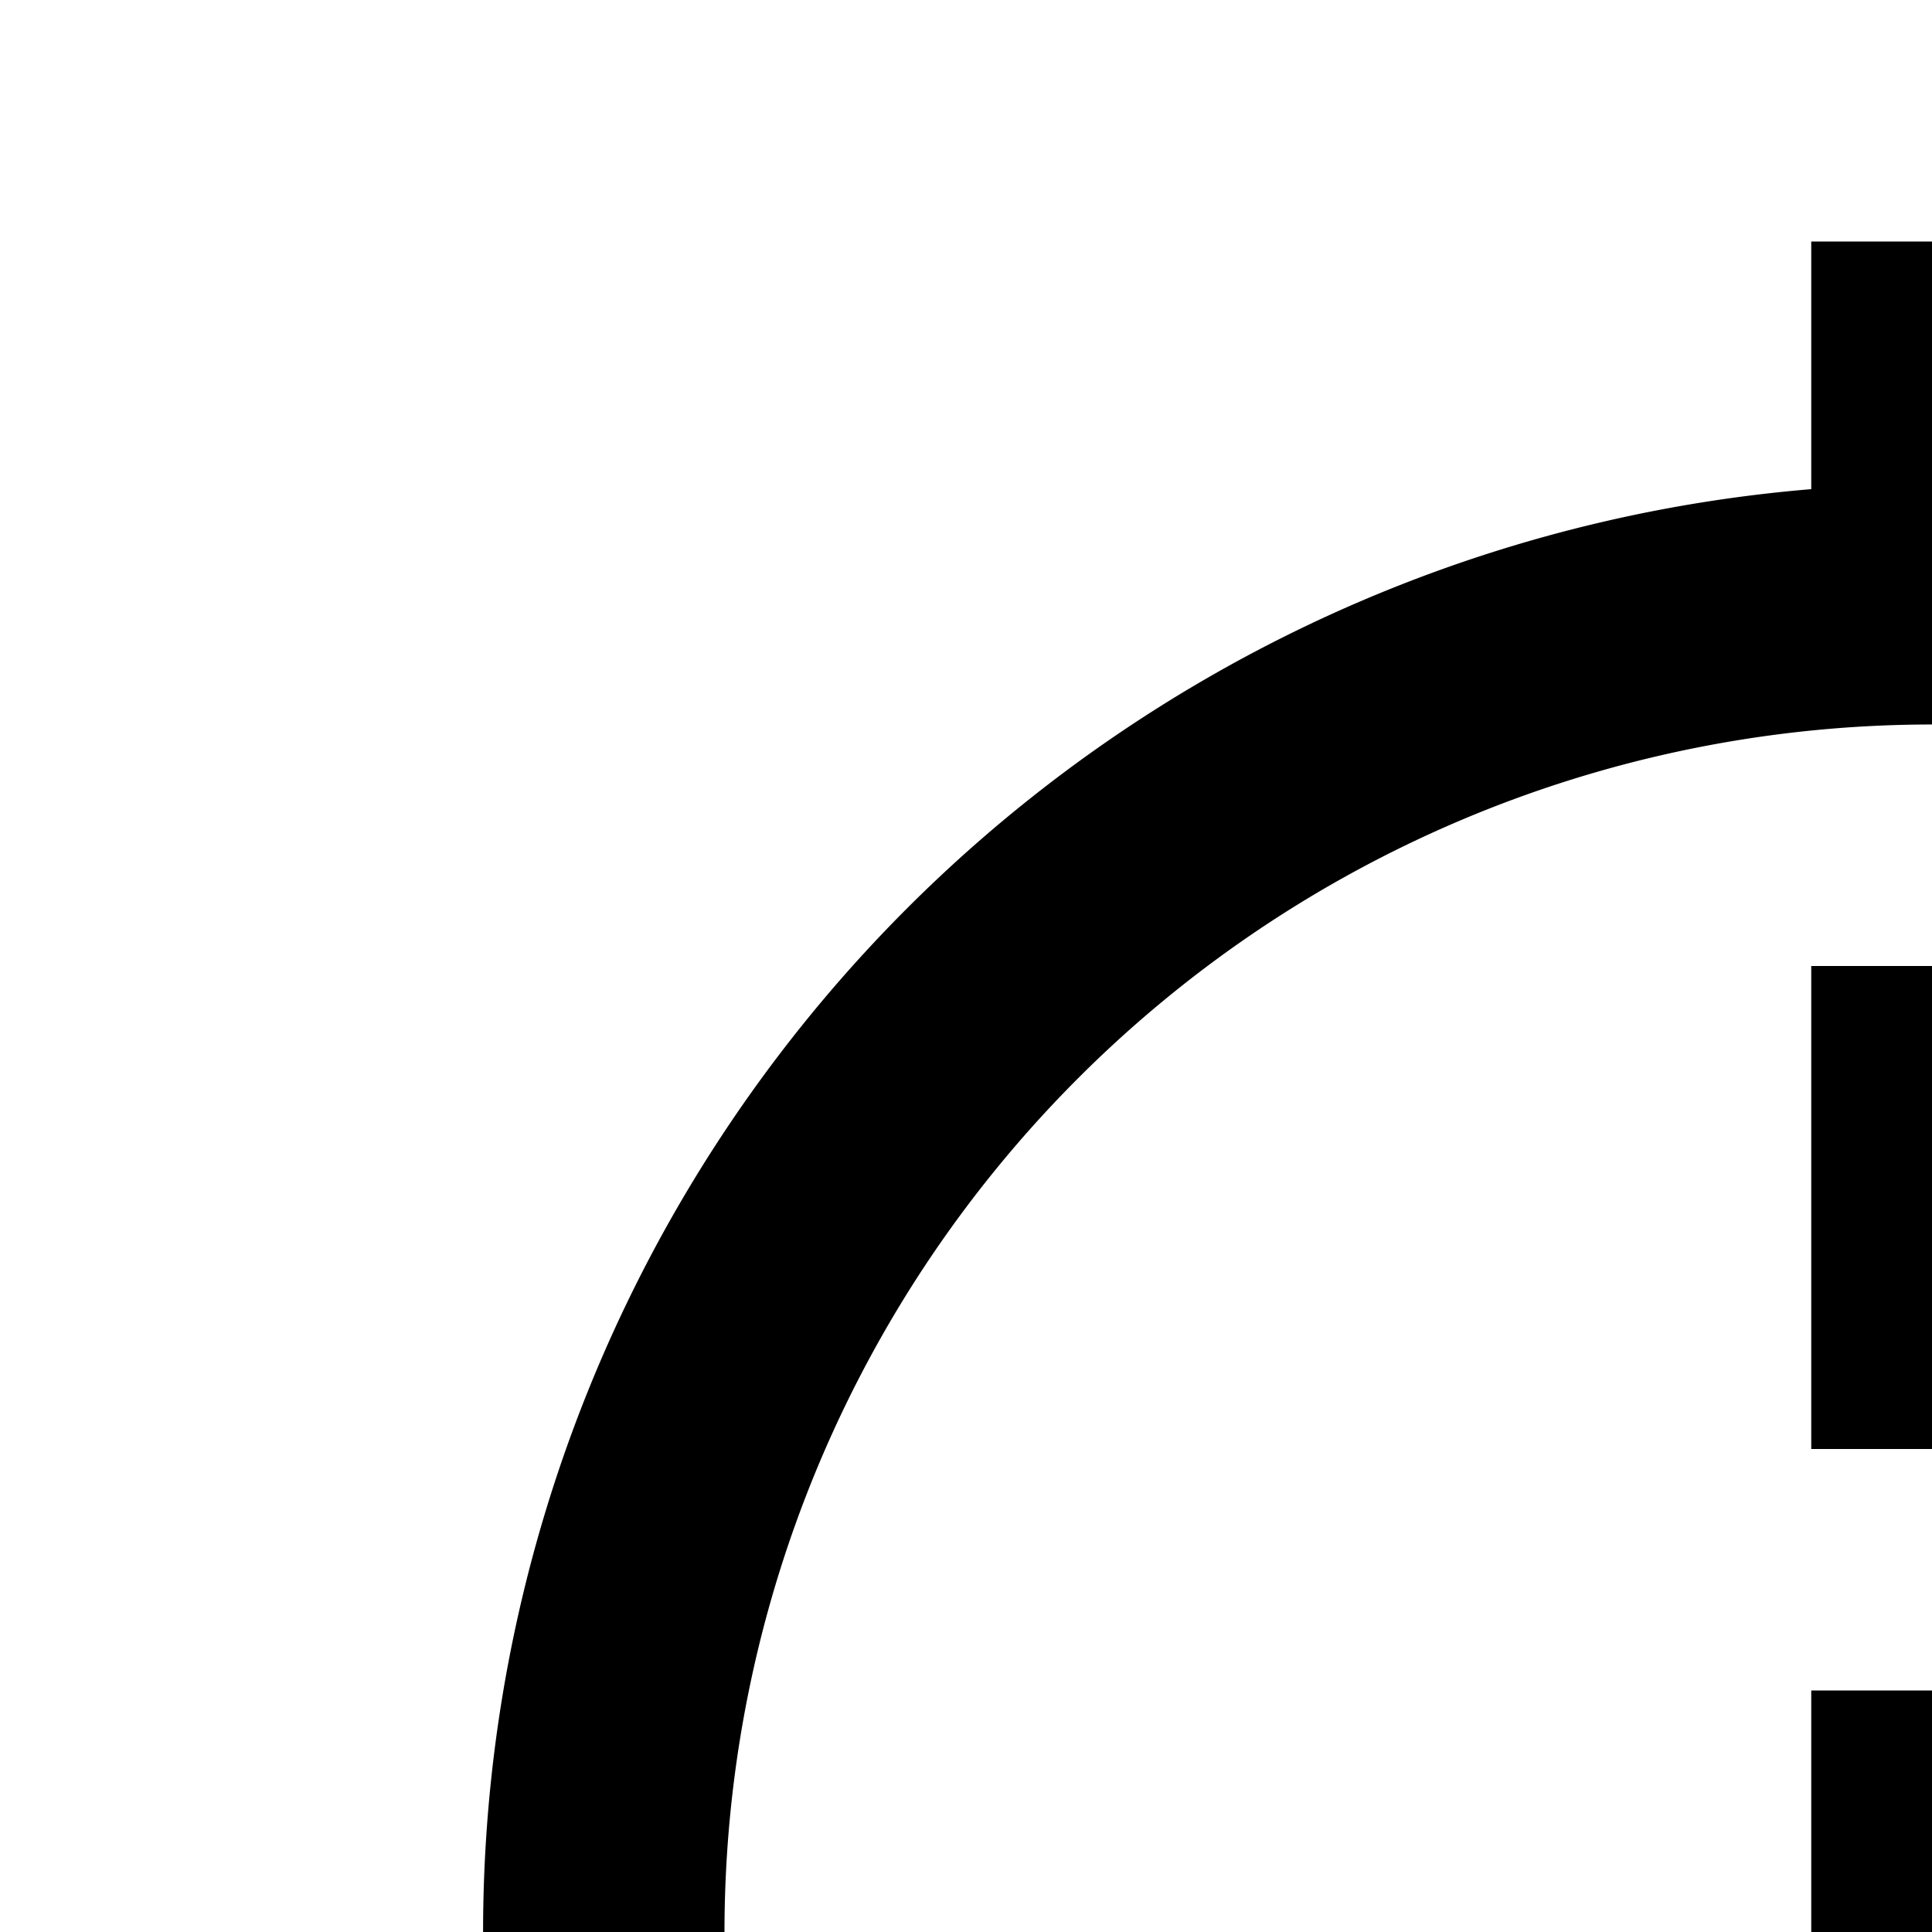 <svg xmlns="http://www.w3.org/2000/svg" viewBox="0 0 16 16"><path d="M15 20H17V24H15zM15 14H17V18H15zM15 8H17V12H15z"/><path d="M28,16A12.01,12.01,0,0,0,17,4.051V2H15V4.051a11.99,11.99,0,0,0,0,23.898V30h2V27.949A12.01,12.01,0,0,0,28,16ZM16,26A10,10,0,1,1,26,16,10.011,10.011,0,0,1,16,26Z"/></svg>
